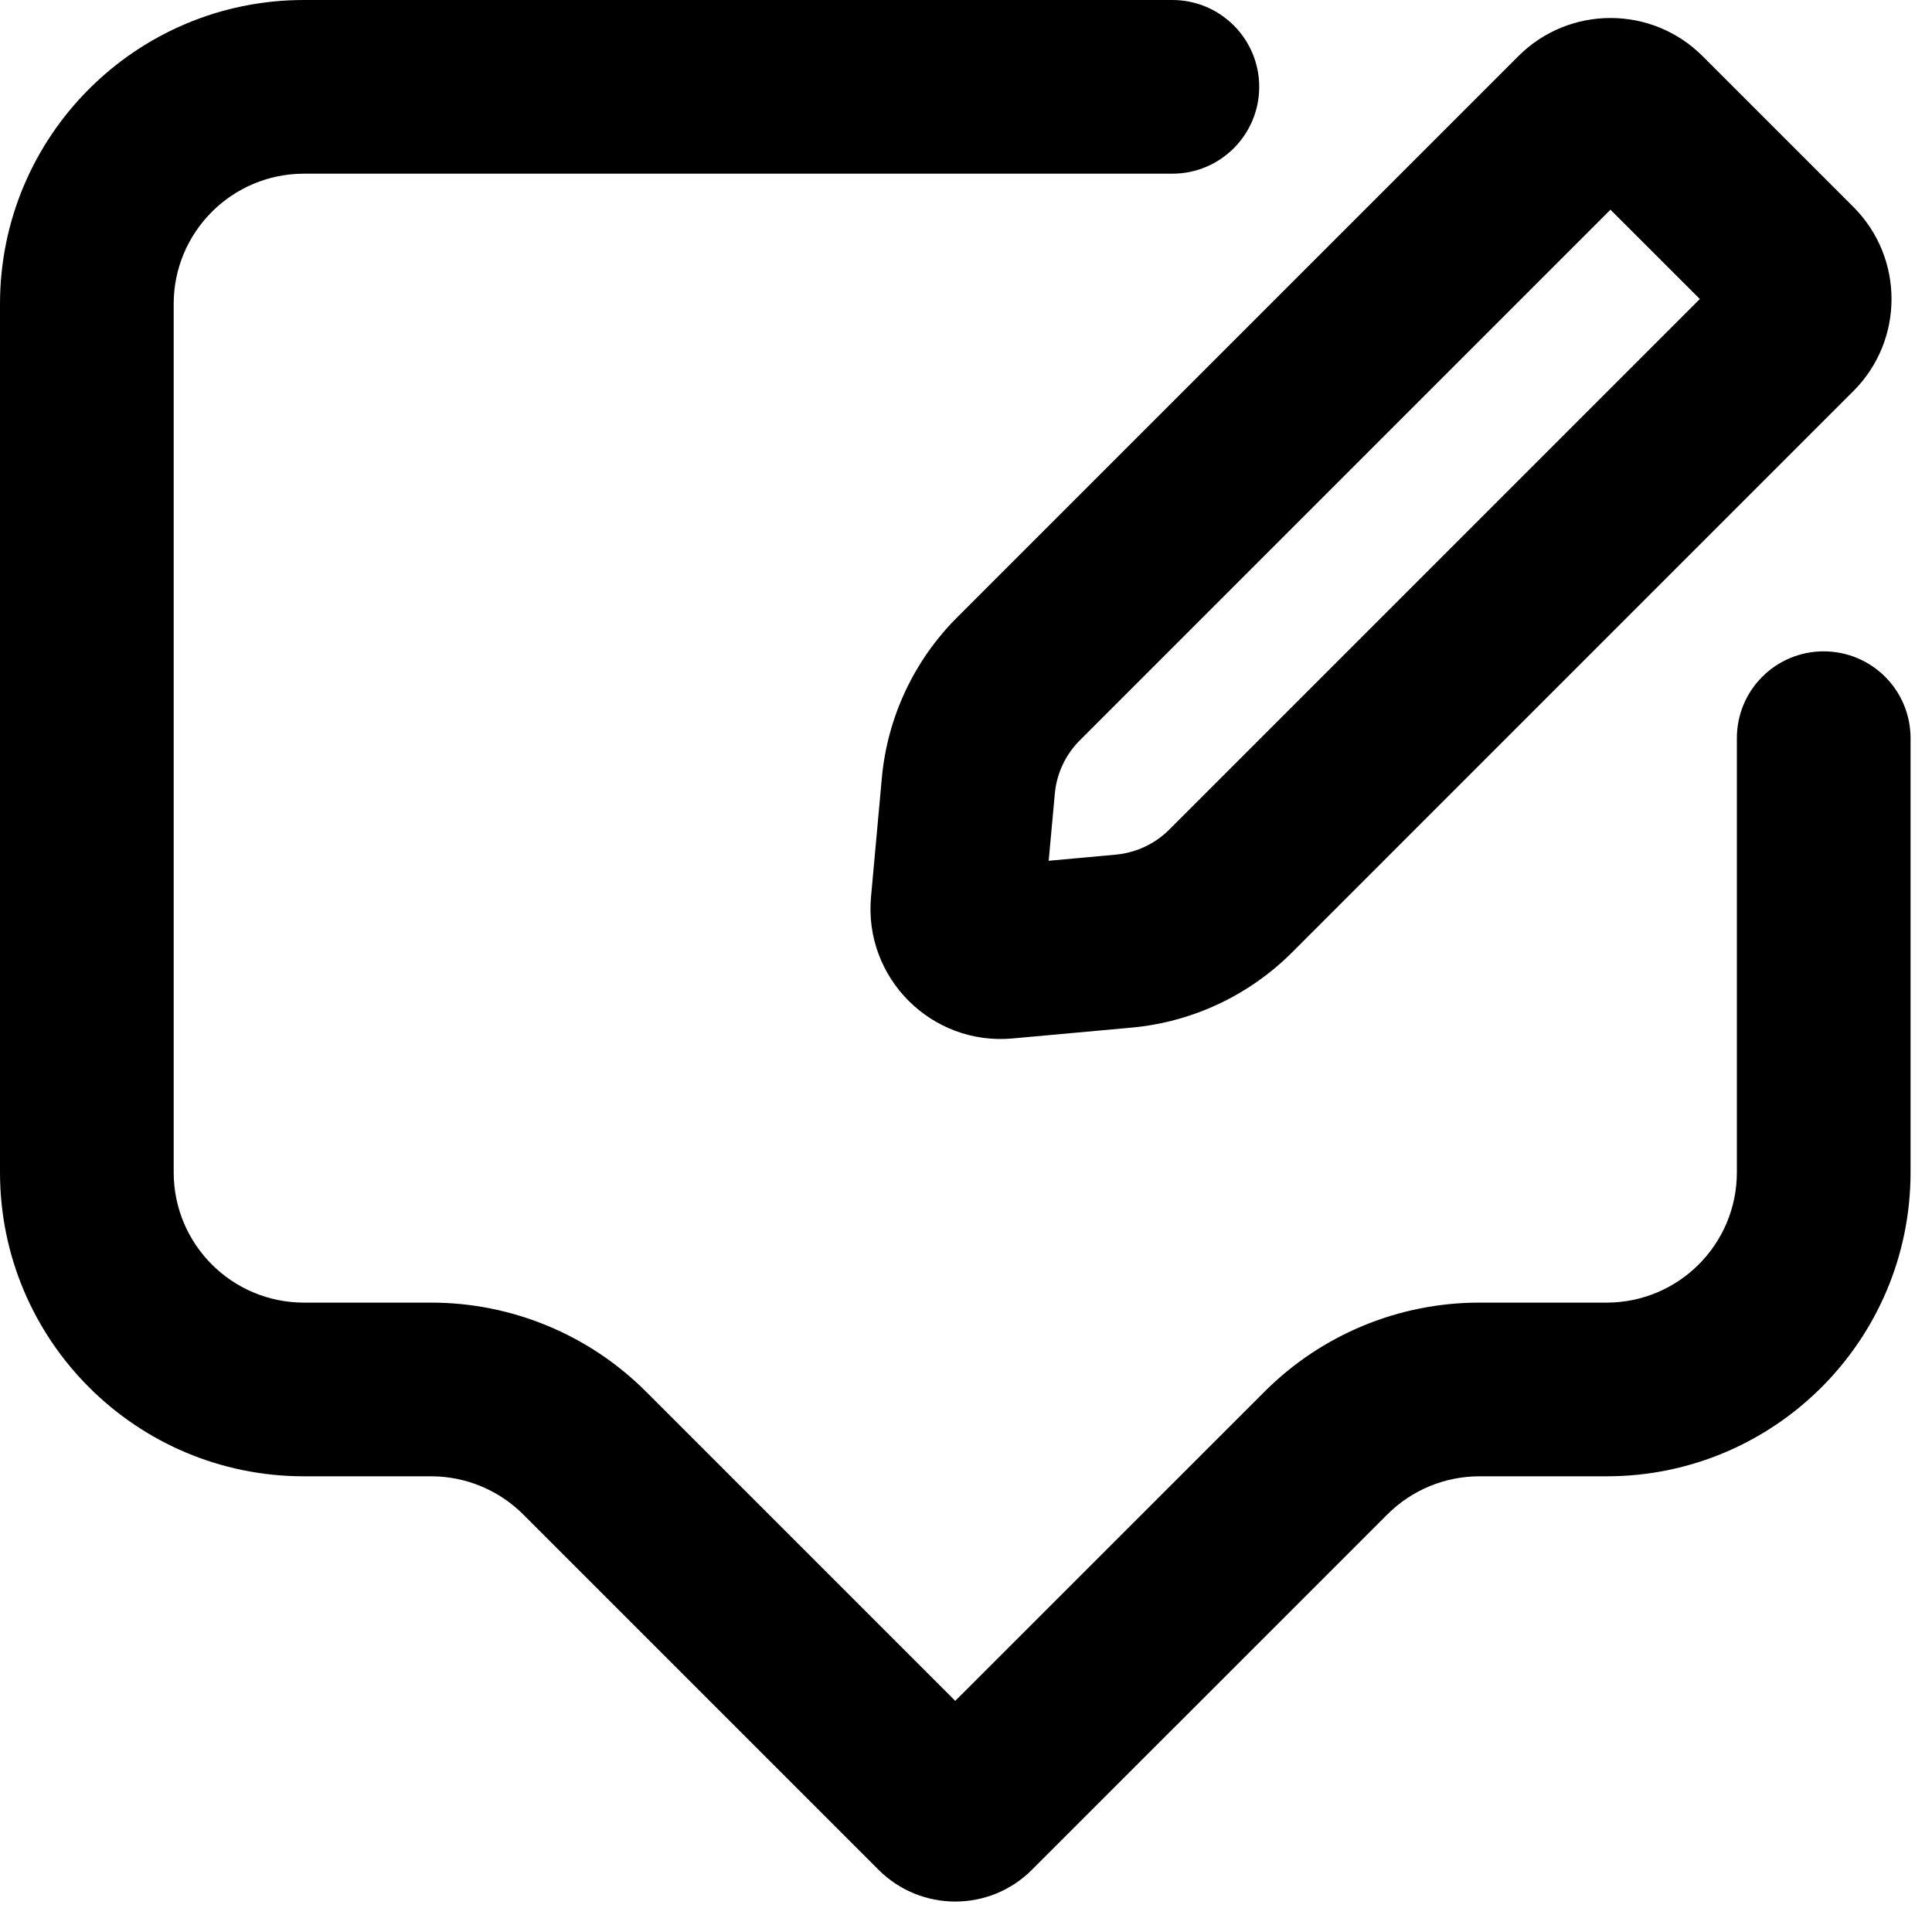 <svg width="30" height="30" viewBox="0 0 30 30" fill="none" xmlns="http://www.w3.org/2000/svg">
<path d="M4.72 0C2.113 0 0 2.113 0 4.72V18.204C0 20.811 2.113 22.924 4.72 22.924H6.695C7.231 22.924 7.745 23.137 8.125 23.517L13.641 29.033C14.3 29.692 15.367 29.692 16.025 29.033L21.542 23.517C21.921 23.137 22.436 22.924 22.972 22.924H24.947C27.554 22.924 29.667 20.811 29.667 18.204V11.462C29.667 10.717 29.063 10.114 28.318 10.114C27.573 10.114 26.97 10.717 26.97 11.462V18.204C26.97 19.322 26.064 20.227 24.947 20.227H22.972C21.72 20.227 20.52 20.724 19.635 21.61L14.833 26.411L10.032 21.61C9.147 20.724 7.946 20.227 6.695 20.227H4.72C3.603 20.227 2.697 19.322 2.697 18.204V4.72C2.697 3.603 3.603 2.697 4.72 2.697H18.204C18.949 2.697 19.553 2.093 19.553 1.348C19.553 0.604 18.949 0 18.204 0H4.72Z" fill="black"/>
<path fill-rule="evenodd" clip-rule="evenodd" d="M26.438 0.872C25.648 0.082 24.367 0.082 23.577 0.872L14.861 9.588C14.192 10.257 13.779 11.139 13.693 12.082L13.525 13.928C13.411 15.186 14.465 16.239 15.723 16.125L17.568 15.957C18.511 15.872 19.393 15.458 20.063 14.789L28.779 6.073C29.569 5.283 29.569 4.003 28.779 3.213L26.438 0.872ZM16.768 11.495L25.007 3.256L26.395 4.643L18.156 12.882C17.933 13.105 17.638 13.243 17.324 13.271L16.284 13.366L16.379 12.326C16.407 12.012 16.545 11.718 16.768 11.495Z" fill="black"/>
</svg>
